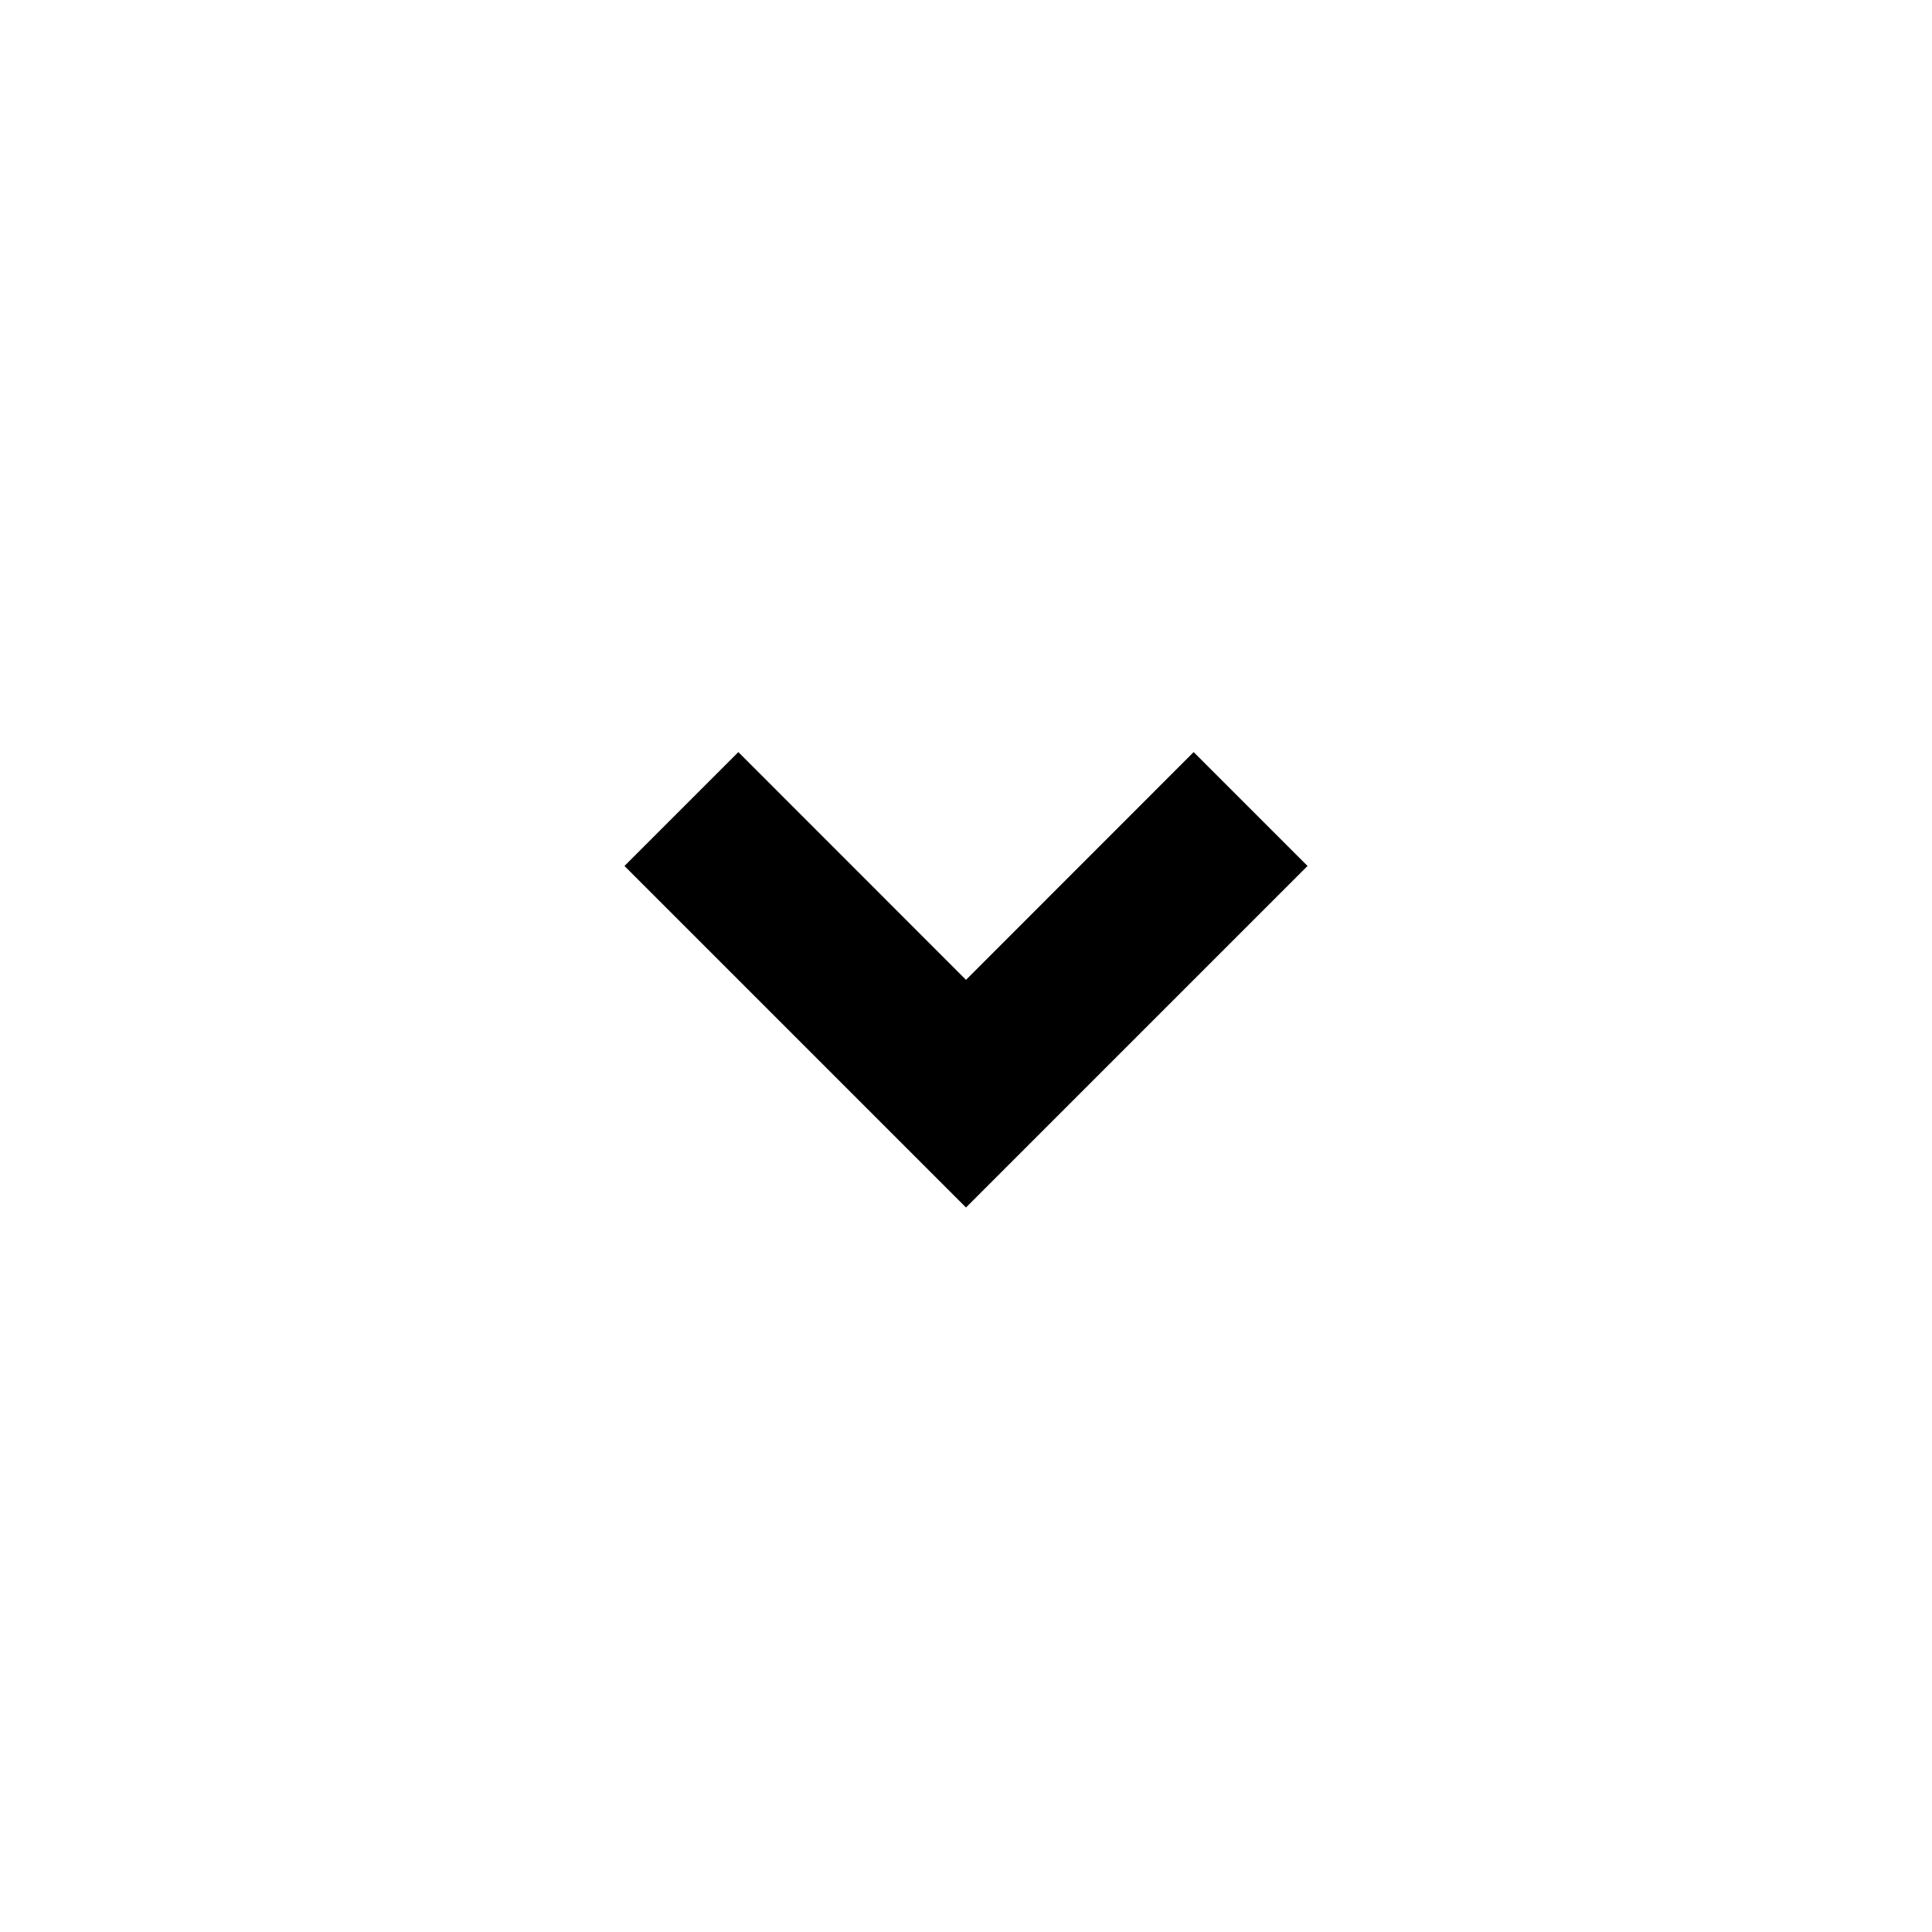 <svg width="18" height="18" viewBox="0 0 18 18" fill="none" xmlns="http://www.w3.org/2000/svg">
<path d="M9 11.25L5.818 8.068L6.879 7.007L9 9.129L11.121 7.007L12.182 8.068L9 11.25Z" fill="currentColor"></path>
</svg>